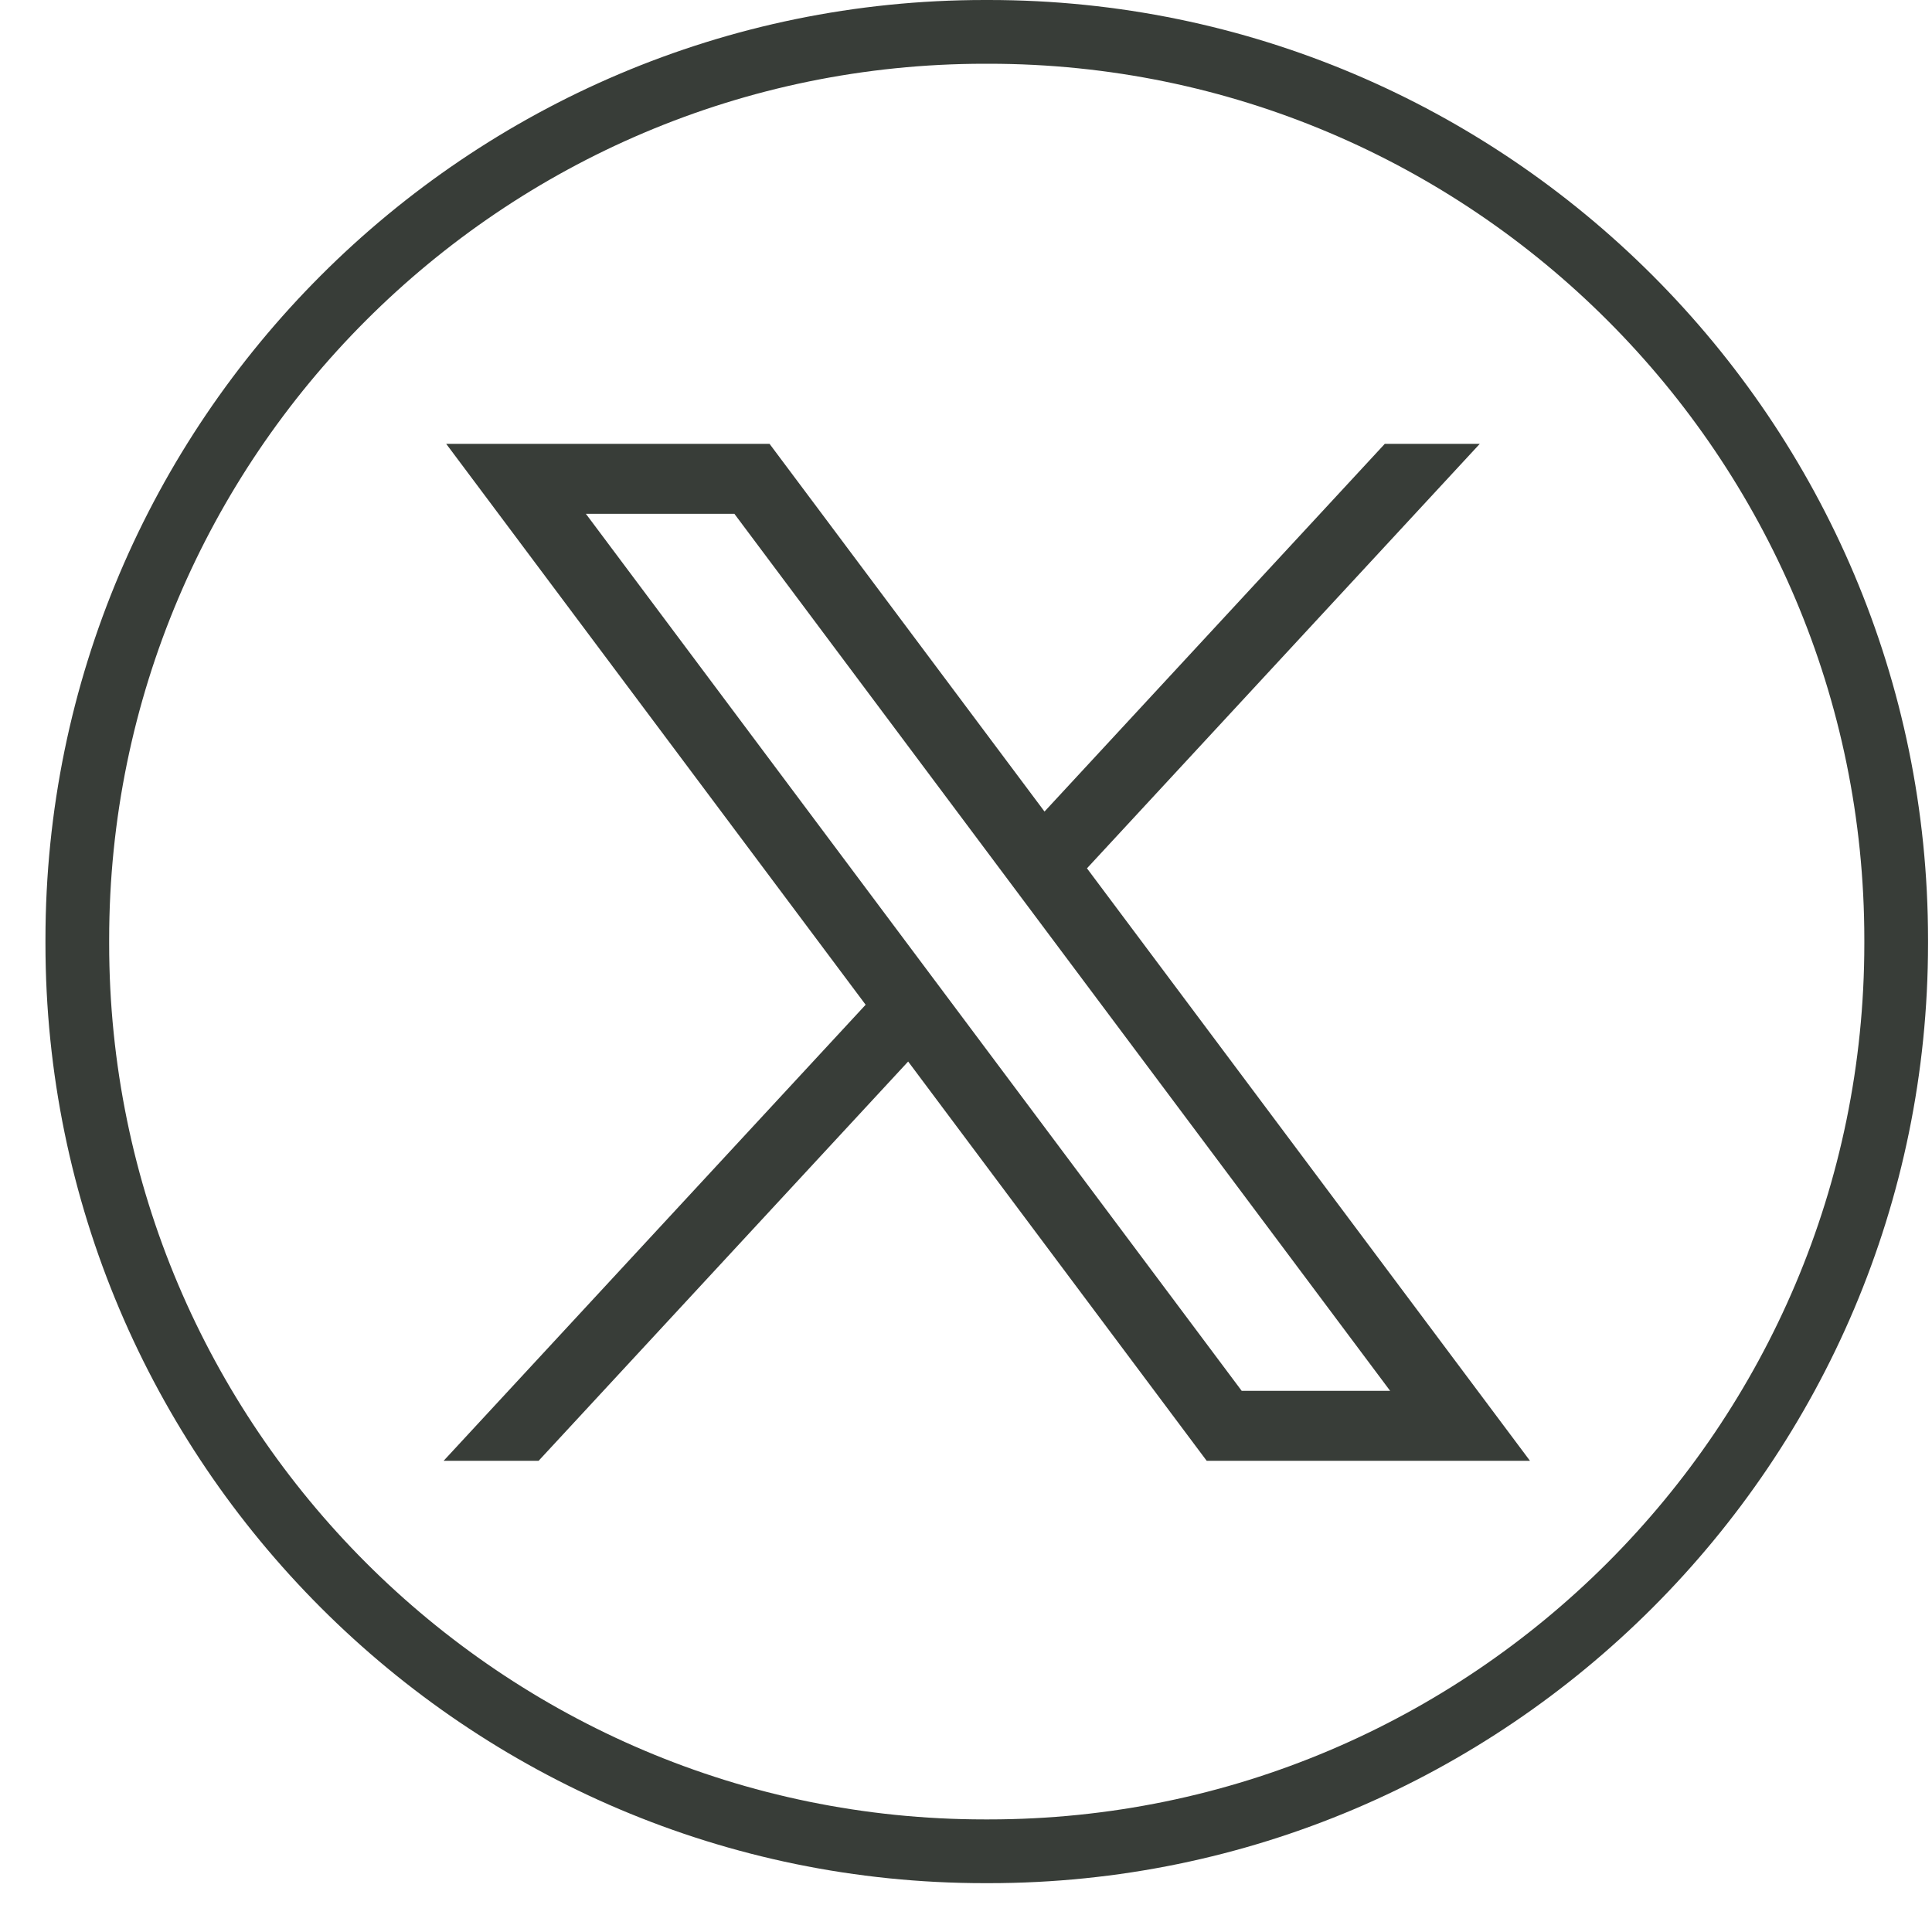 <svg width="36" height="36" viewBox="0 0 36 36" fill="none" xmlns="http://www.w3.org/2000/svg">
<path d="M18.425 35.09H18.348C8.698 35.09 0.847 27.236 0.847 17.584V17.506C0.847 7.853 8.698 0 18.348 0H18.425C28.075 0 35.926 7.853 35.926 17.506V17.584C35.926 27.236 28.075 35.09 18.425 35.09ZM18.348 1.188C9.352 1.188 2.034 8.508 2.034 17.506V17.584C2.034 26.582 9.352 33.902 18.348 33.902H18.425C27.421 33.902 34.739 26.582 34.739 17.584V17.506C34.739 8.508 27.421 1.188 18.425 1.188H18.348Z" fill="#383D38"/>
<path d="M8.314 8.27L16.13 18.722L8.266 27.22H10.036L16.922 19.78L22.485 27.22H28.509L20.254 16.18L27.574 8.27H25.804L19.463 15.122L14.339 8.27H8.315H8.314ZM10.917 9.574H13.684L25.903 25.916H23.137L10.917 9.574Z" fill="#383D38"/>
</svg>
